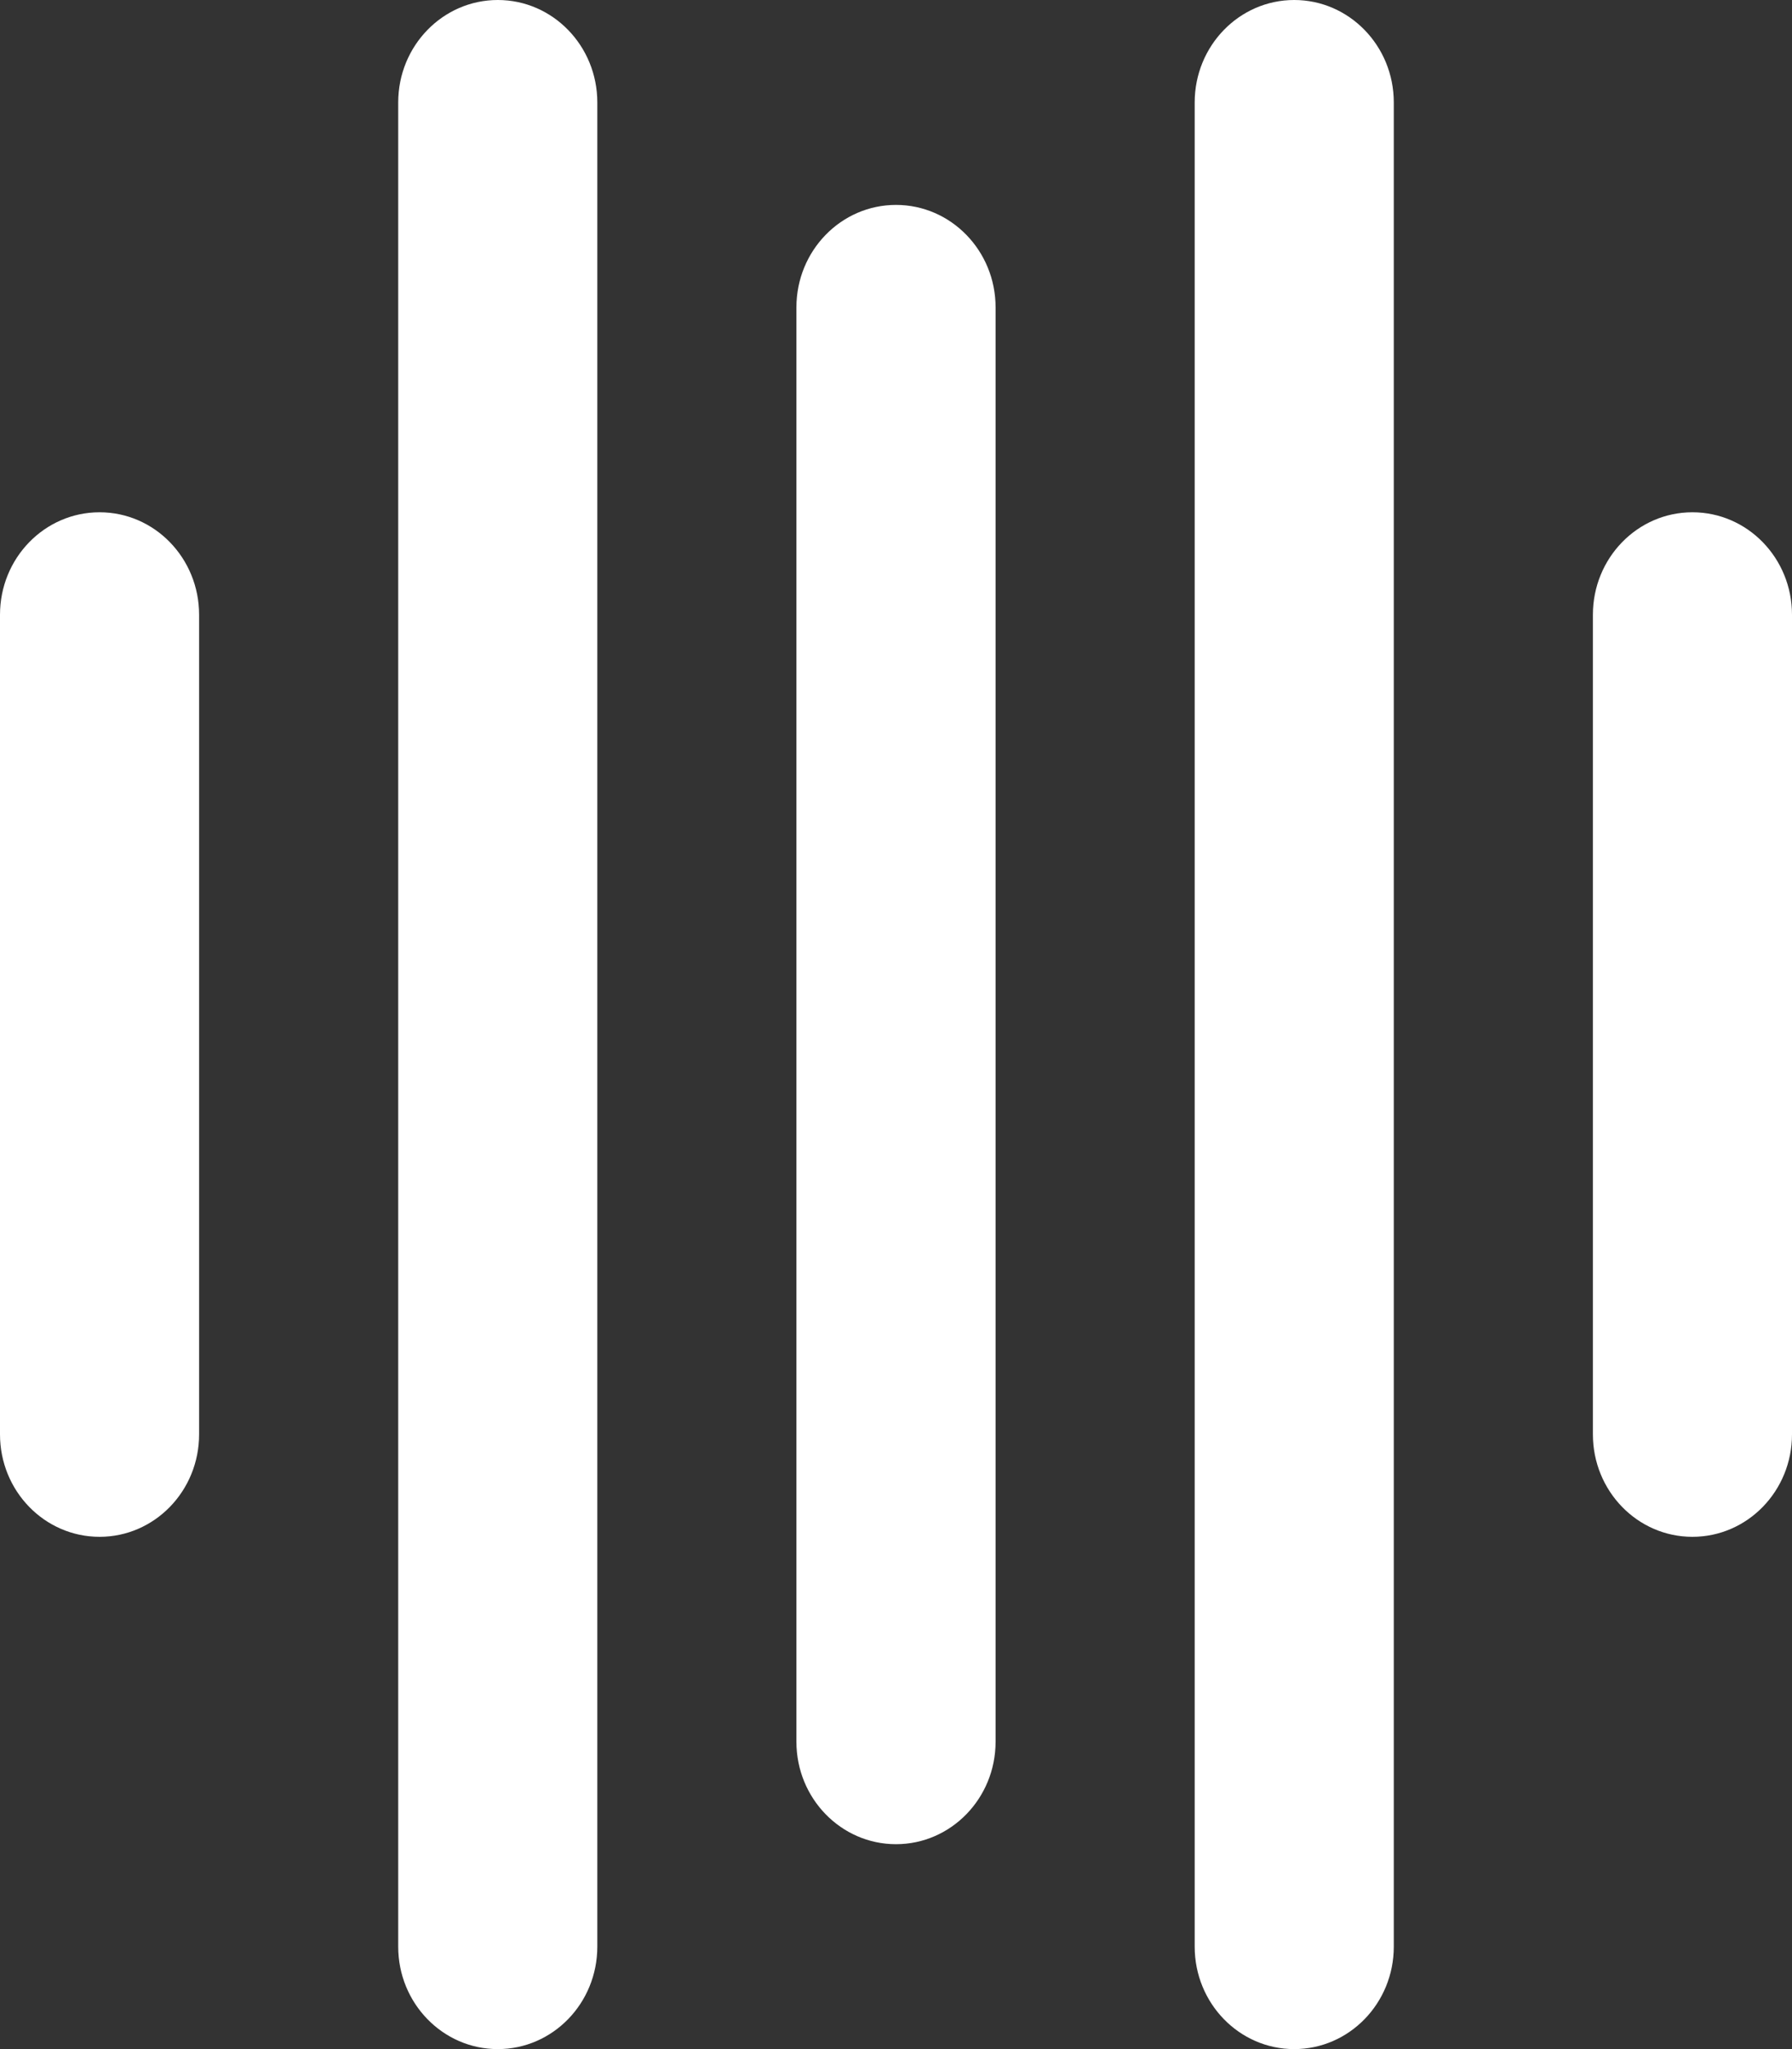 <svg width="28" height="32" viewBox="0 0 28 32" fill="none" xmlns="http://www.w3.org/2000/svg">
<rect x="0" y="0" width="28" height="32" fill="#333333" stroke="none"/>
<path d="M12.444 4.8C12.444 3.916 13.141 3.2 14 3.2C14.859 3.2 15.556 3.916 15.556 4.8V27.2C15.556 28.084 14.859 28.8 14 28.8C13.141 28.8 12.444 28.084 12.444 27.2V4.8Z" fill="white"/>
<path d="M24.889 9.6C24.889 8.716 25.585 8 26.444 8C27.304 8 28 8.716 28 9.6V22.4C28 23.284 27.304 24 26.444 24C25.585 24 24.889 23.284 24.889 22.4V9.6Z" fill="white"/>
<path d="M0 9.6C0 8.716 0.696 8 1.556 8C2.415 8 3.111 8.716 3.111 9.6V22.4C3.111 23.284 2.415 24 1.556 24C0.696 24 0 23.284 0 22.4V9.6Z" fill="white"/>
<path d="M18.667 1.6C18.667 0.716 19.363 0 20.222 0C21.081 0 21.778 0.716 21.778 1.6V30.4C21.778 31.284 21.081 32 20.222 32C19.363 32 18.667 31.284 18.667 30.4V1.6Z" fill="white"/>
<path d="M6.222 1.6C6.222 0.716 6.919 0 7.778 0C8.637 0 9.333 0.716 9.333 1.6V30.4C9.333 31.284 8.637 32 7.778 32C6.919 32 6.222 31.284 6.222 30.4V1.6Z" fill="white"/>
</svg>
